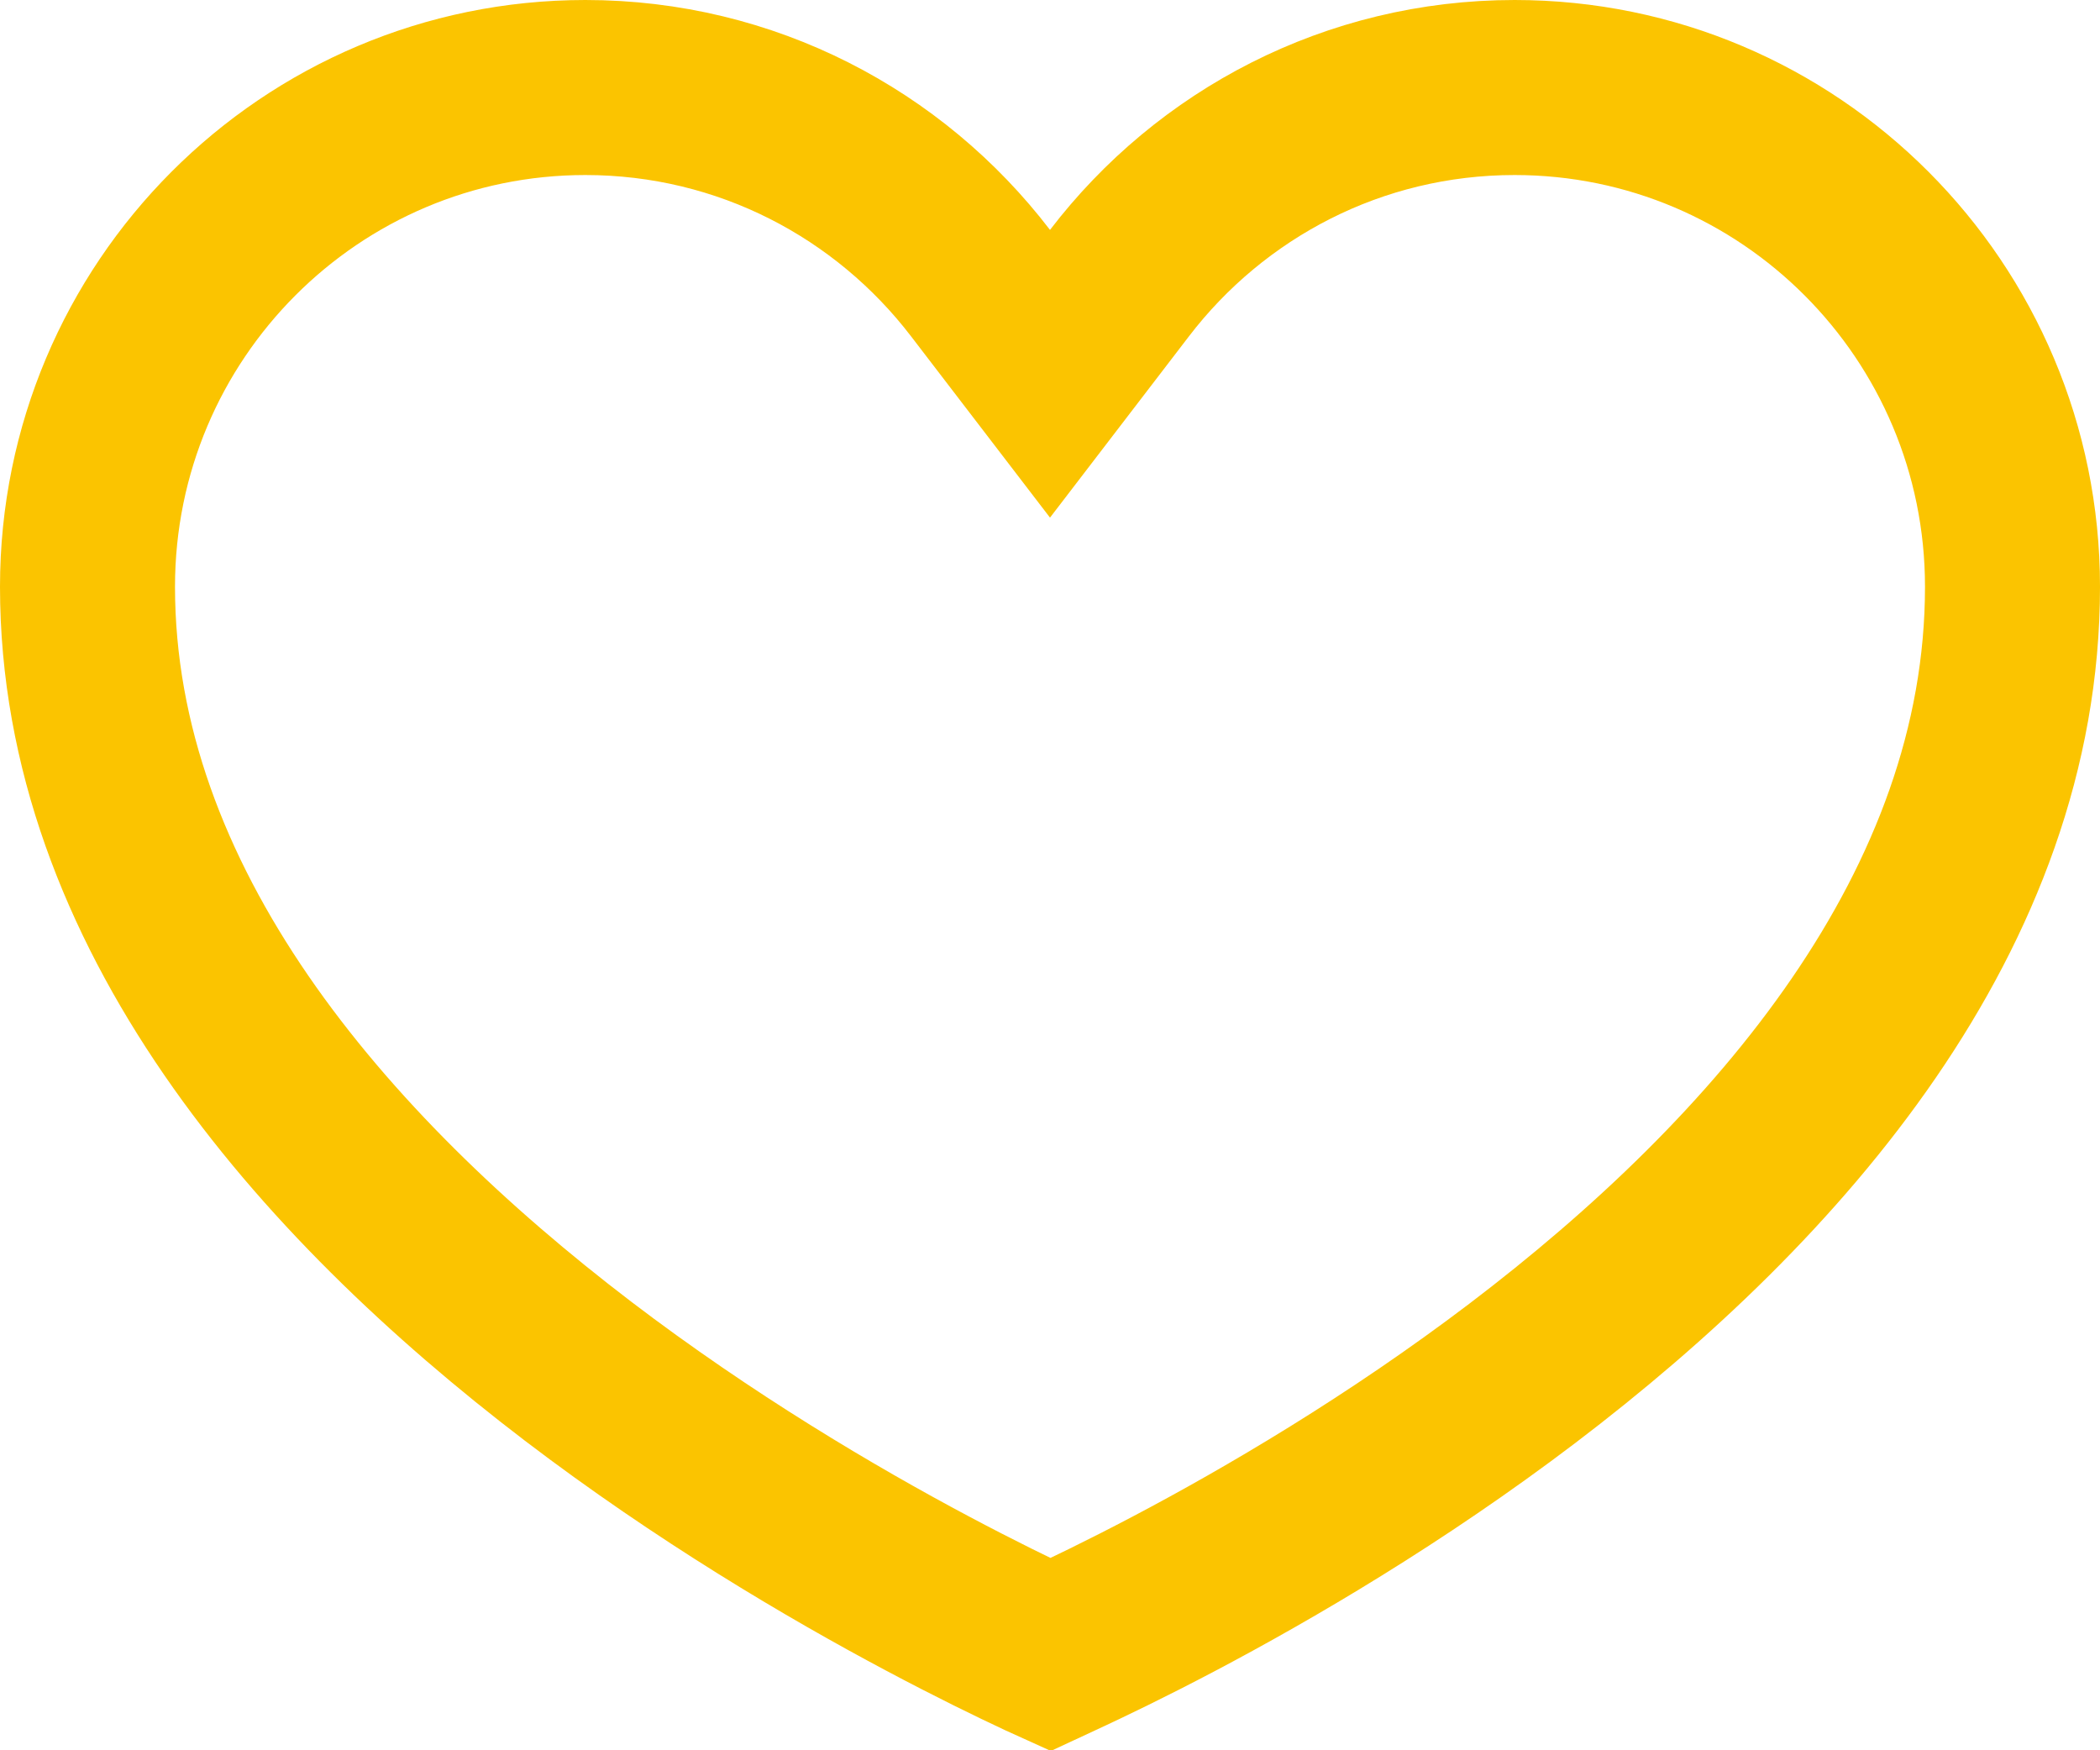 <svg width="24" height="20" viewBox="0 0 24 20" fill="none" xmlns="http://www.w3.org/2000/svg">
<path d="M11.206 3.235L12 4.271L12.794 3.235C13.836 1.874 15.471 1 17.31 1C20.451 1 23 3.552 23 6.704C23 10.398 20.336 13.462 17.395 15.695C15.951 16.791 14.501 17.64 13.409 18.215C12.864 18.502 12.412 18.719 12.098 18.864C12.064 18.879 12.033 18.893 12.003 18.907C11.972 18.893 11.94 18.878 11.907 18.863C11.592 18.716 11.14 18.496 10.595 18.206C9.502 17.625 8.051 16.769 6.606 15.668C3.662 13.423 1 10.359 1 6.704C1 3.552 3.549 1 6.69 1C8.529 1 10.164 1.874 11.206 3.235Z" stroke="#FBC400" stroke-width="2"/>
</svg>
